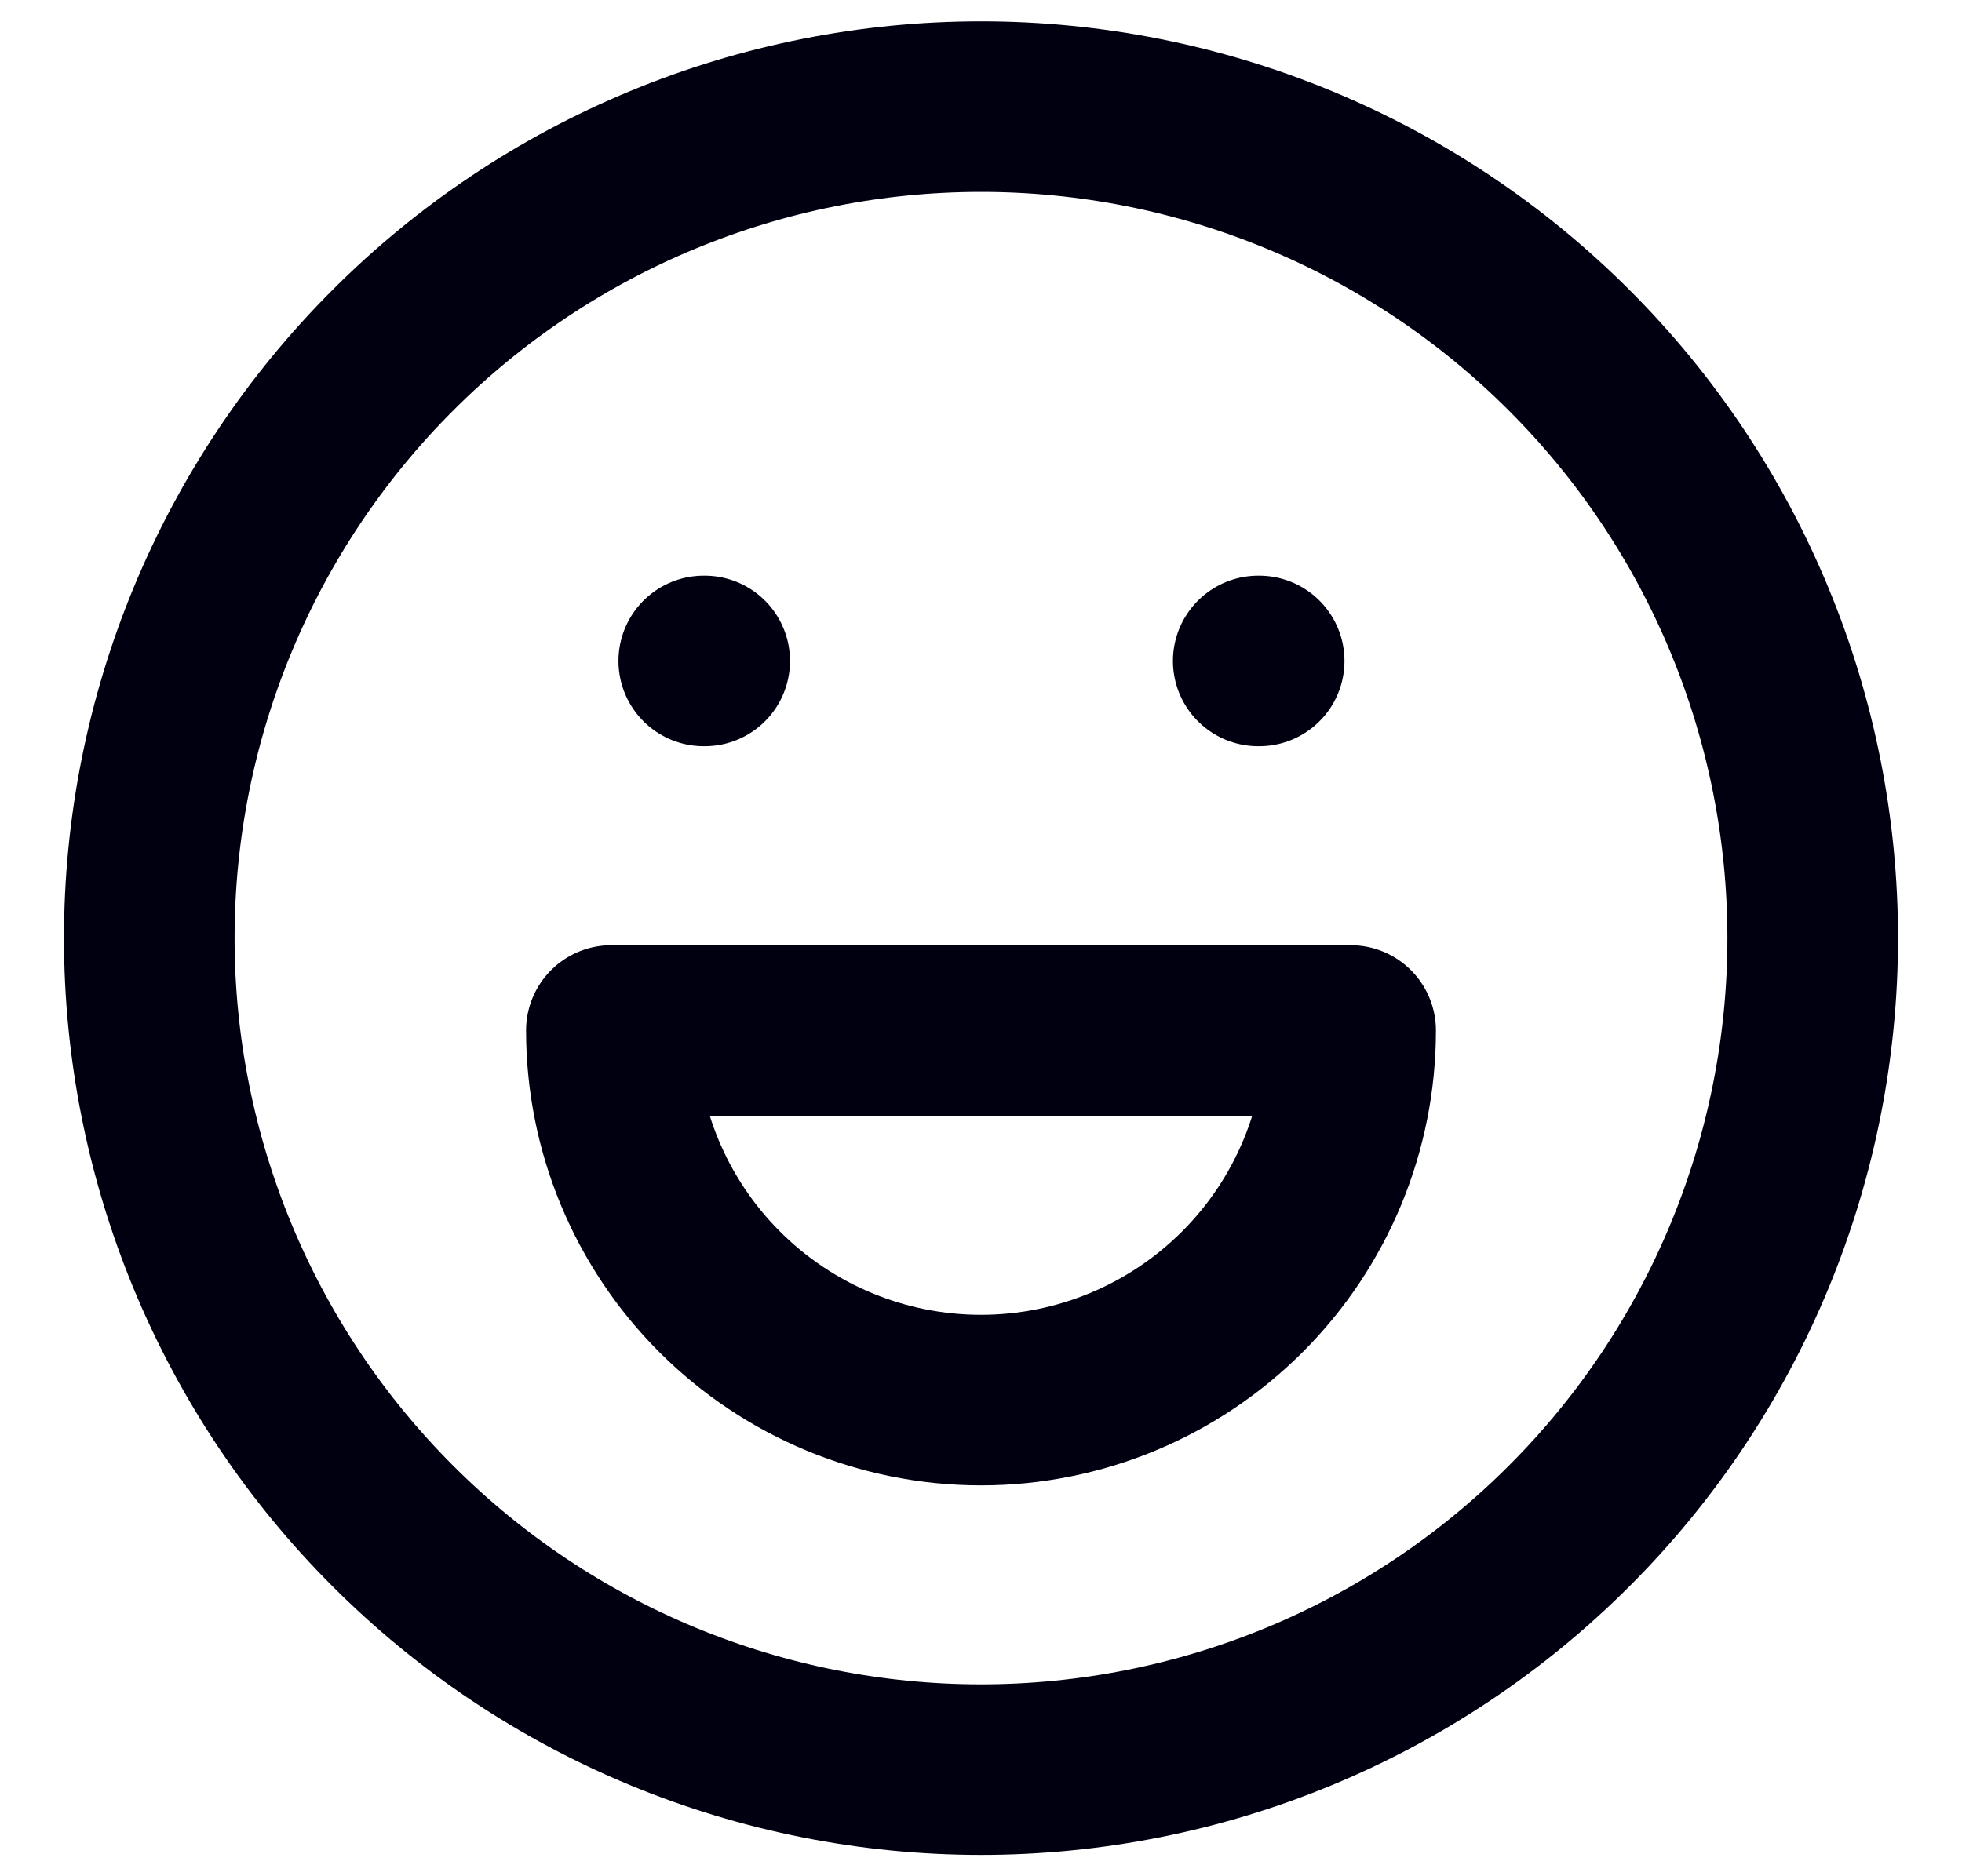 <svg width="100%" height="100%" preserveAspectRatio="xMinYMin slice" viewBox="0 0 23 22" fill="none" xmlns="http://www.w3.org/2000/svg">
<path d="M8.25 7.75H8.261M14.75 7.75H14.761M1.75 11C1.75 12.28 2.002 13.548 2.492 14.731C2.982 15.914 3.7 16.989 4.606 17.894C5.511 18.8 6.586 19.518 7.769 20.008C8.952 20.498 10.22 20.75 11.5 20.75C12.78 20.75 14.048 20.498 15.231 20.008C16.414 19.518 17.489 18.8 18.394 17.894C19.3 16.989 20.018 15.914 20.508 14.731C20.998 13.548 21.25 12.28 21.25 11C21.25 9.72 20.998 8.452 20.508 7.269C20.018 6.086 19.3 5.011 18.394 4.106C17.489 3.2 16.414 2.482 15.231 1.992C14.048 1.502 12.78 1.25 11.5 1.25C10.22 1.25 8.952 1.502 7.769 1.992C6.586 2.482 5.511 3.2 4.606 4.106C3.7 5.011 2.982 6.086 2.492 7.269C2.002 8.452 1.75 9.72 1.75 11Z" stroke="#001" stroke-opacity="1" stroke-width="2" stroke-linecap="round" stroke-linejoin="round"/>
<path d="M7.167 12.083C7.167 13.232 7.623 14.335 8.436 15.147C9.248 15.96 10.351 16.417 11.5 16.417C12.649 16.417 13.751 15.96 14.564 15.147C15.377 14.335 15.833 13.232 15.833 12.083H7.167Z" stroke="#001" stroke-opacity="1" stroke-width="2" stroke-linecap="round" stroke-linejoin="round"/>
</svg>
